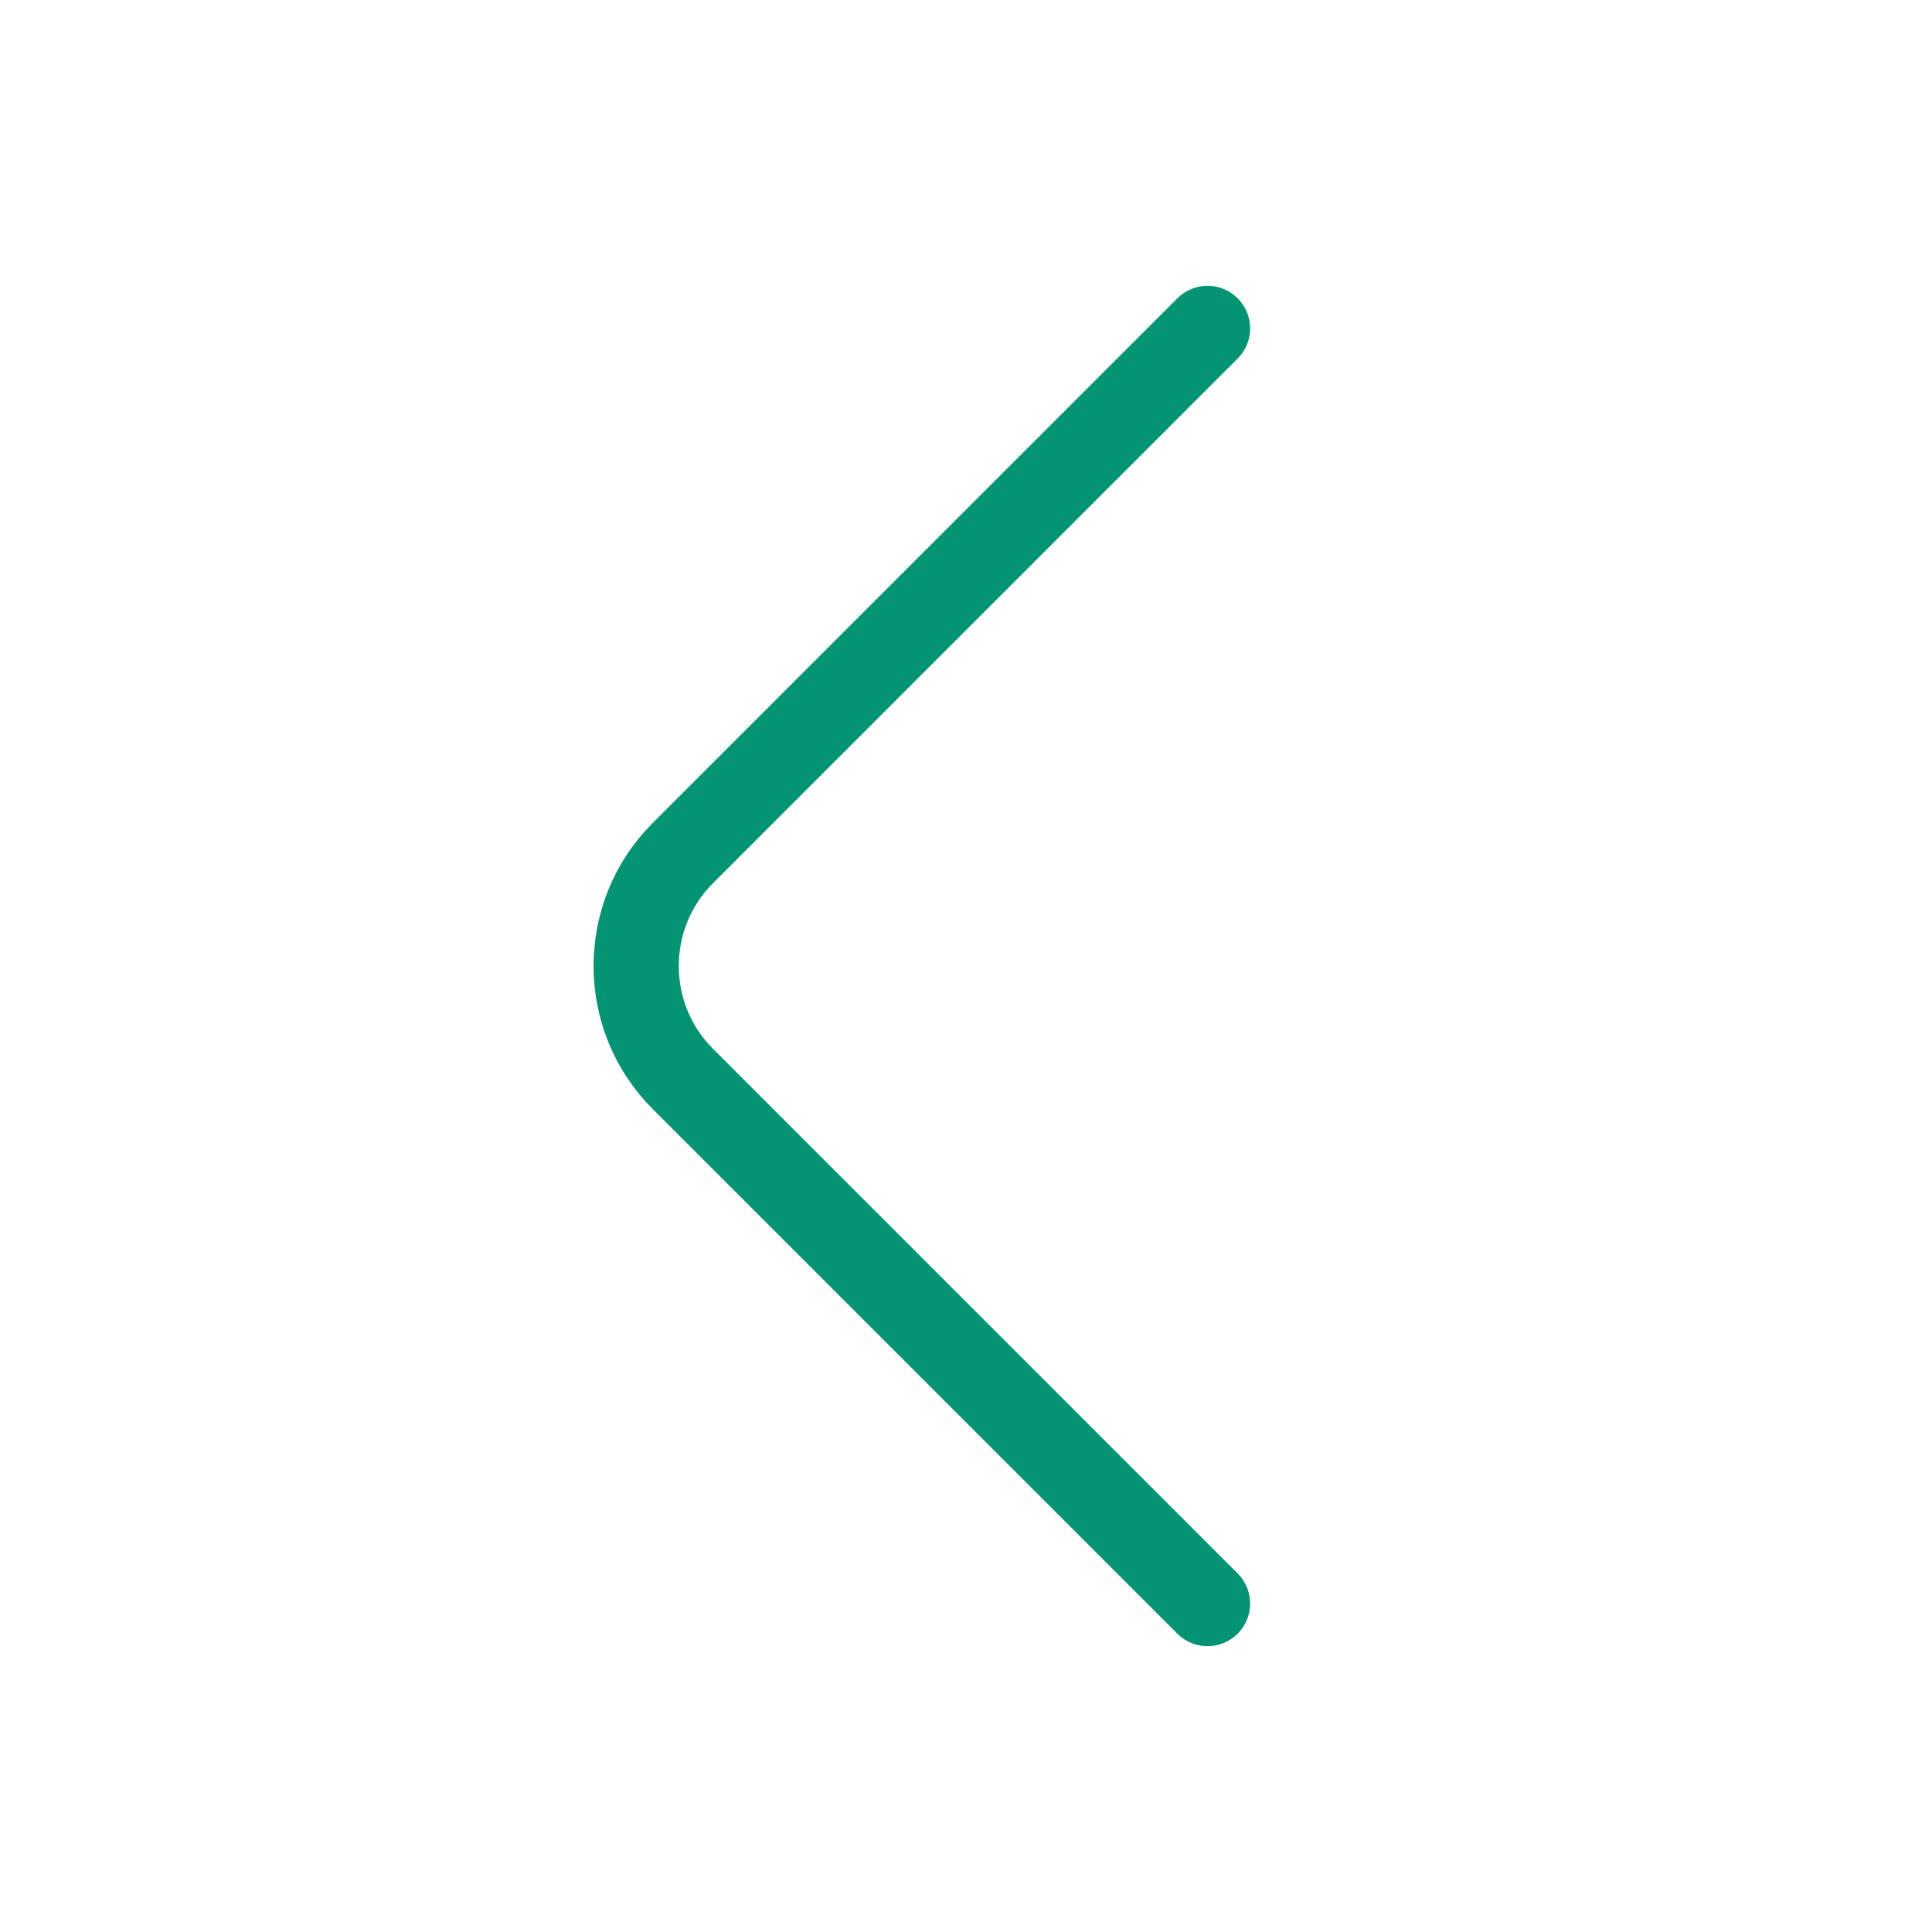 <svg width="34" height="34" viewBox="0 0 34 34" fill="none" xmlns="http://www.w3.org/2000/svg">
<path d="M21.25 28.22L12.013 18.983C10.923 17.892 10.923 16.108 12.013 15.017L21.25 5.78" stroke="#049473" stroke-width="1.5" stroke-miterlimit="10" stroke-linecap="round" stroke-linejoin="round"/>
</svg>
